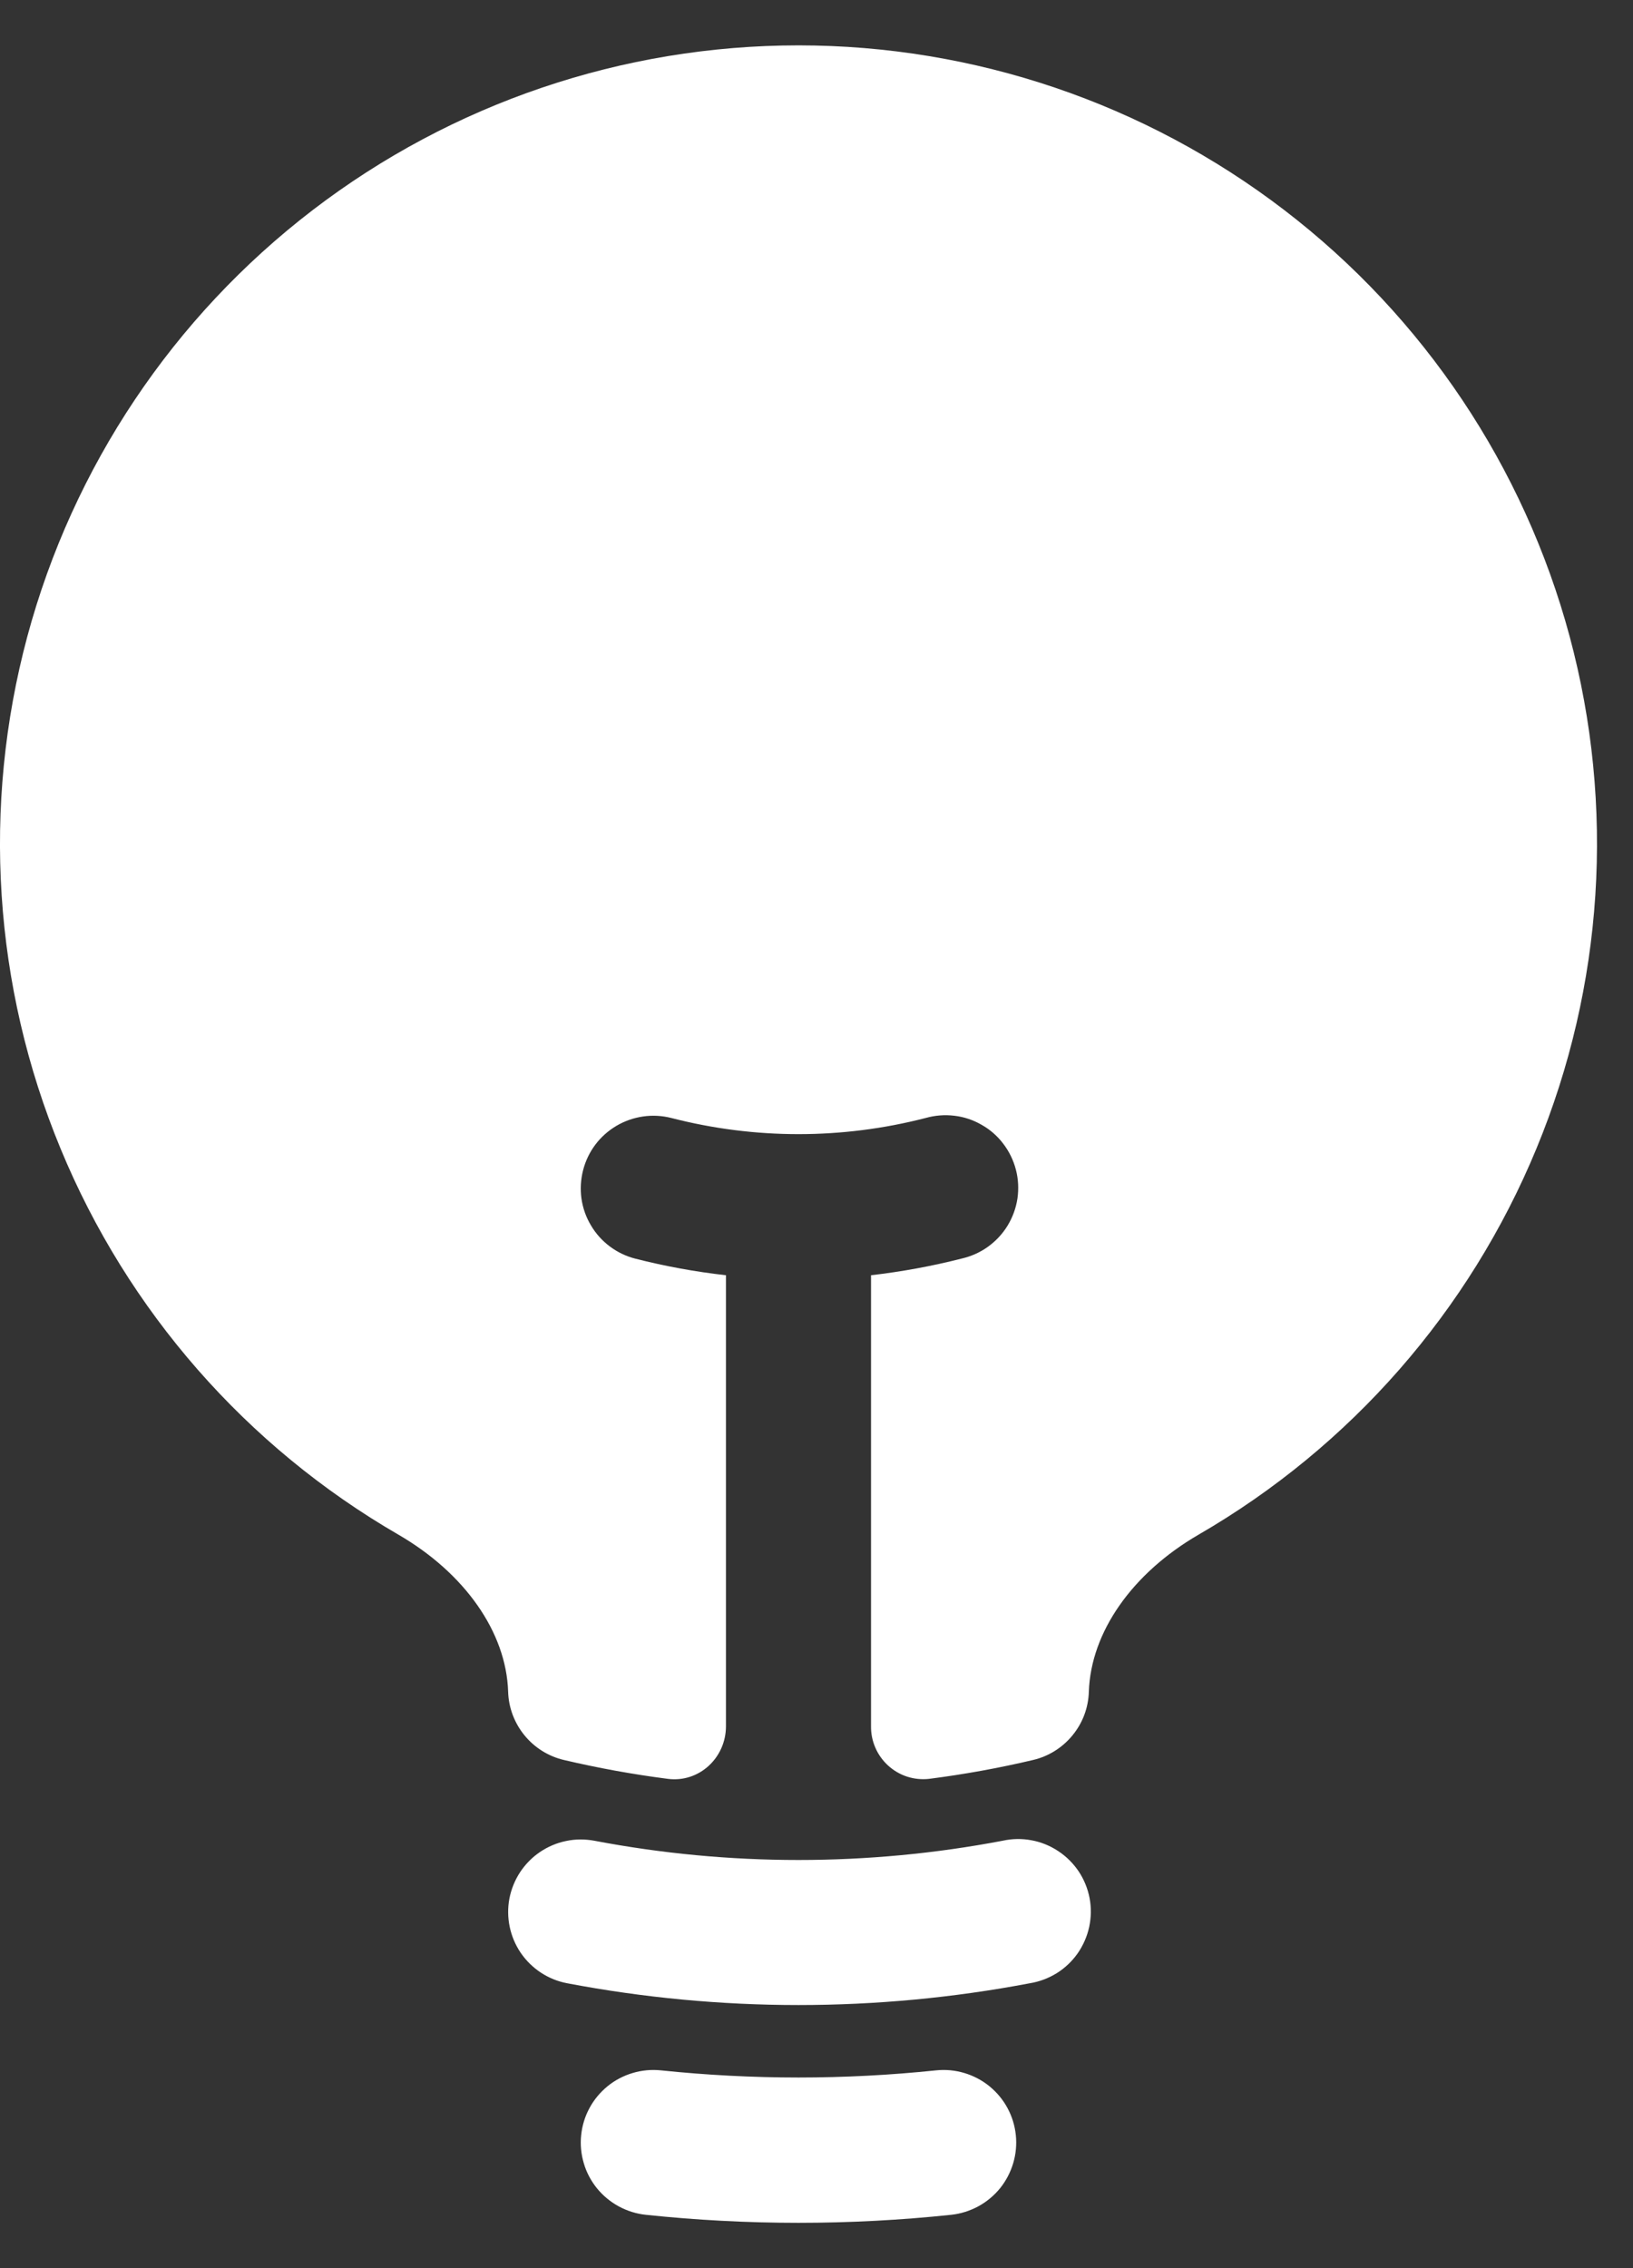 <svg xmlns="http://www.w3.org/2000/svg" width="18" height="25" fill="none" viewBox="0 0 18 25"><rect x="0" y="0" width="18" height="25" fill="#333333" stroke="none"/><path fill="#fff" d="M8.802 0.5C6.865 0.5 4.983 1.138 3.446 2.316C1.909 3.494 0.804 5.146 0.301 7.016C-0.201 8.886 -0.073 10.87 0.667 12.659C1.406 14.449 2.715 15.945 4.391 16.915C5.123 17.34 5.58 17.99 5.601 18.646C5.606 18.822 5.67 18.991 5.781 19.127C5.892 19.263 6.045 19.359 6.216 19.399C6.591 19.487 6.973 19.557 7.362 19.607C7.706 19.651 8.002 19.375 8.002 19.027V14.056C7.665 14.018 7.331 13.957 7.002 13.873C6.9 13.847 6.805 13.801 6.721 13.738C6.637 13.675 6.566 13.596 6.513 13.505C6.459 13.415 6.424 13.315 6.409 13.21C6.395 13.107 6.401 13.001 6.427 12.899C6.453 12.797 6.499 12.701 6.562 12.617C6.625 12.533 6.704 12.463 6.795 12.409C6.885 12.356 6.985 12.321 7.089 12.306C7.193 12.291 7.299 12.297 7.401 12.323C8.32 12.56 9.283 12.56 10.202 12.323C10.305 12.294 10.412 12.285 10.519 12.298C10.625 12.31 10.727 12.344 10.82 12.398C10.913 12.45 10.995 12.522 11.059 12.607C11.124 12.692 11.171 12.789 11.198 12.893C11.225 12.996 11.23 13.104 11.215 13.21C11.199 13.316 11.162 13.417 11.107 13.508C11.051 13.6 10.977 13.679 10.89 13.742C10.804 13.804 10.705 13.848 10.601 13.872C10.272 13.956 9.938 14.017 9.601 14.056V19.026C9.6 19.108 9.616 19.189 9.649 19.264C9.681 19.339 9.73 19.406 9.79 19.461C9.851 19.516 9.922 19.558 10 19.583C10.078 19.608 10.16 19.616 10.241 19.607C10.63 19.557 11.011 19.488 11.387 19.399C11.558 19.359 11.711 19.263 11.822 19.127C11.934 18.991 11.997 18.822 12.002 18.646C12.024 17.99 12.48 17.34 13.212 16.915C14.888 15.945 16.197 14.449 16.936 12.659C17.676 10.87 17.804 8.886 17.302 7.016C16.799 5.146 15.694 3.494 14.157 2.316C12.62 1.138 10.738 0.5 8.802 0.5Z"/><path fill="#fff" fill-rule="evenodd" d="M5.615 20.926C5.635 20.823 5.675 20.724 5.732 20.637C5.79 20.549 5.864 20.473 5.951 20.414C6.038 20.355 6.136 20.313 6.239 20.292C6.342 20.27 6.448 20.27 6.551 20.289C8.038 20.572 9.565 20.572 11.052 20.289C11.156 20.266 11.264 20.264 11.37 20.284C11.475 20.303 11.575 20.344 11.664 20.403C11.754 20.462 11.83 20.538 11.89 20.627C11.949 20.716 11.99 20.816 12.01 20.921C12.03 21.026 12.028 21.134 12.006 21.239C11.983 21.343 11.94 21.442 11.879 21.53C11.817 21.618 11.739 21.692 11.648 21.749C11.557 21.805 11.456 21.843 11.351 21.86C9.666 22.18 7.937 22.18 6.252 21.86C6.044 21.821 5.86 21.7 5.74 21.525C5.621 21.35 5.576 21.134 5.615 20.926ZM6.406 23.533C6.417 23.428 6.448 23.327 6.498 23.235C6.548 23.142 6.616 23.061 6.698 22.994C6.779 22.928 6.873 22.879 6.974 22.849C7.075 22.819 7.18 22.809 7.285 22.82C8.293 22.925 9.31 22.925 10.318 22.82C10.423 22.809 10.528 22.819 10.629 22.849C10.73 22.879 10.823 22.928 10.905 22.994C10.987 23.061 11.055 23.142 11.105 23.235C11.155 23.327 11.186 23.428 11.197 23.533C11.208 23.637 11.198 23.743 11.168 23.844C11.138 23.944 11.089 24.038 11.023 24.12C10.957 24.201 10.875 24.269 10.783 24.319C10.69 24.369 10.589 24.401 10.485 24.412C9.366 24.53 8.237 24.53 7.118 24.412C7.014 24.401 6.912 24.369 6.82 24.319C6.728 24.269 6.646 24.201 6.58 24.12C6.514 24.038 6.464 23.944 6.435 23.844C6.405 23.743 6.395 23.637 6.406 23.533Z" clip-rule="evenodd"/></svg>